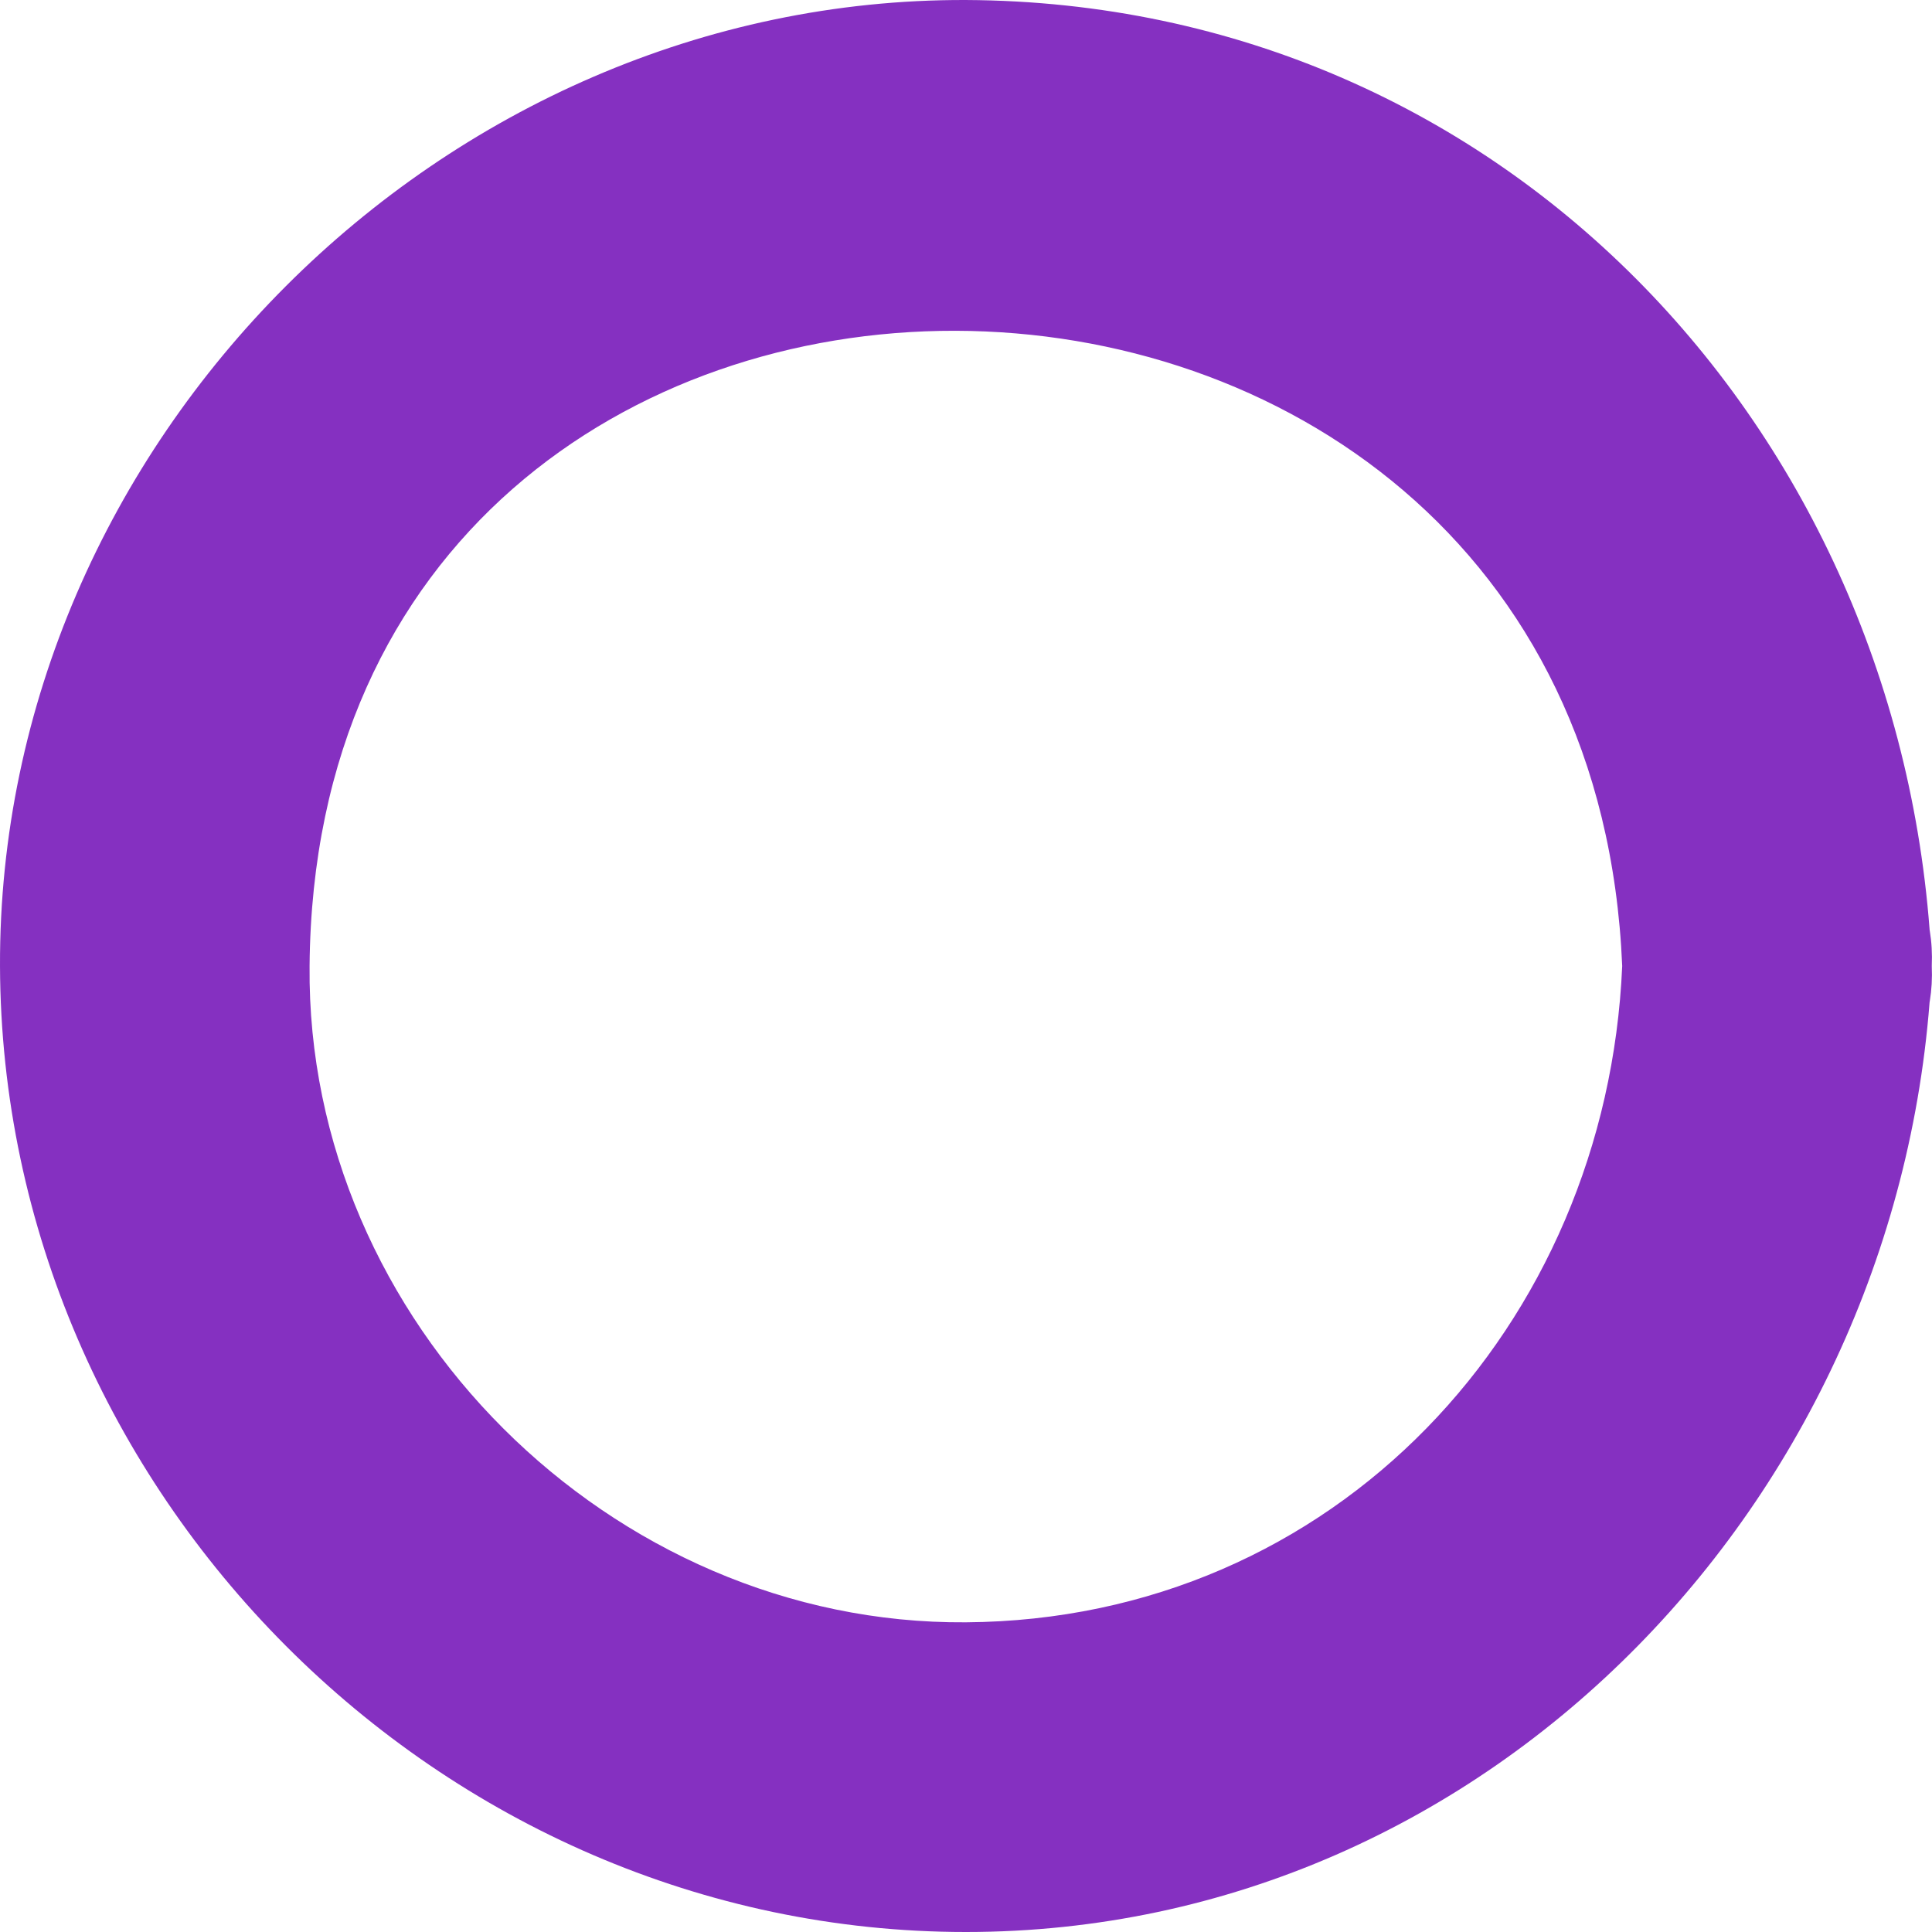 <svg width="17" height="17" viewBox="0 0 17 17" fill="none" xmlns="http://www.w3.org/2000/svg">
<path d="M14.274 8.5C14.138 11.665 11.747 14.253 8.499 14.275C5.373 14.298 2.694 11.627 2.724 8.5C2.785 1.025 13.963 1.07 14.274 8.5C14.35 10.246 17.074 10.253 16.998 8.5C16.801 3.871 13.273 0.023 8.499 4.40617e-05C3.893 -0.015 -0.015 3.893 4.40576e-05 8.5C0.015 13.122 3.863 17 8.499 17C13.136 17 16.801 13.114 16.998 8.5C17.074 6.747 14.35 6.754 14.274 8.5Z" fill="#8530C1"/>
</svg>
